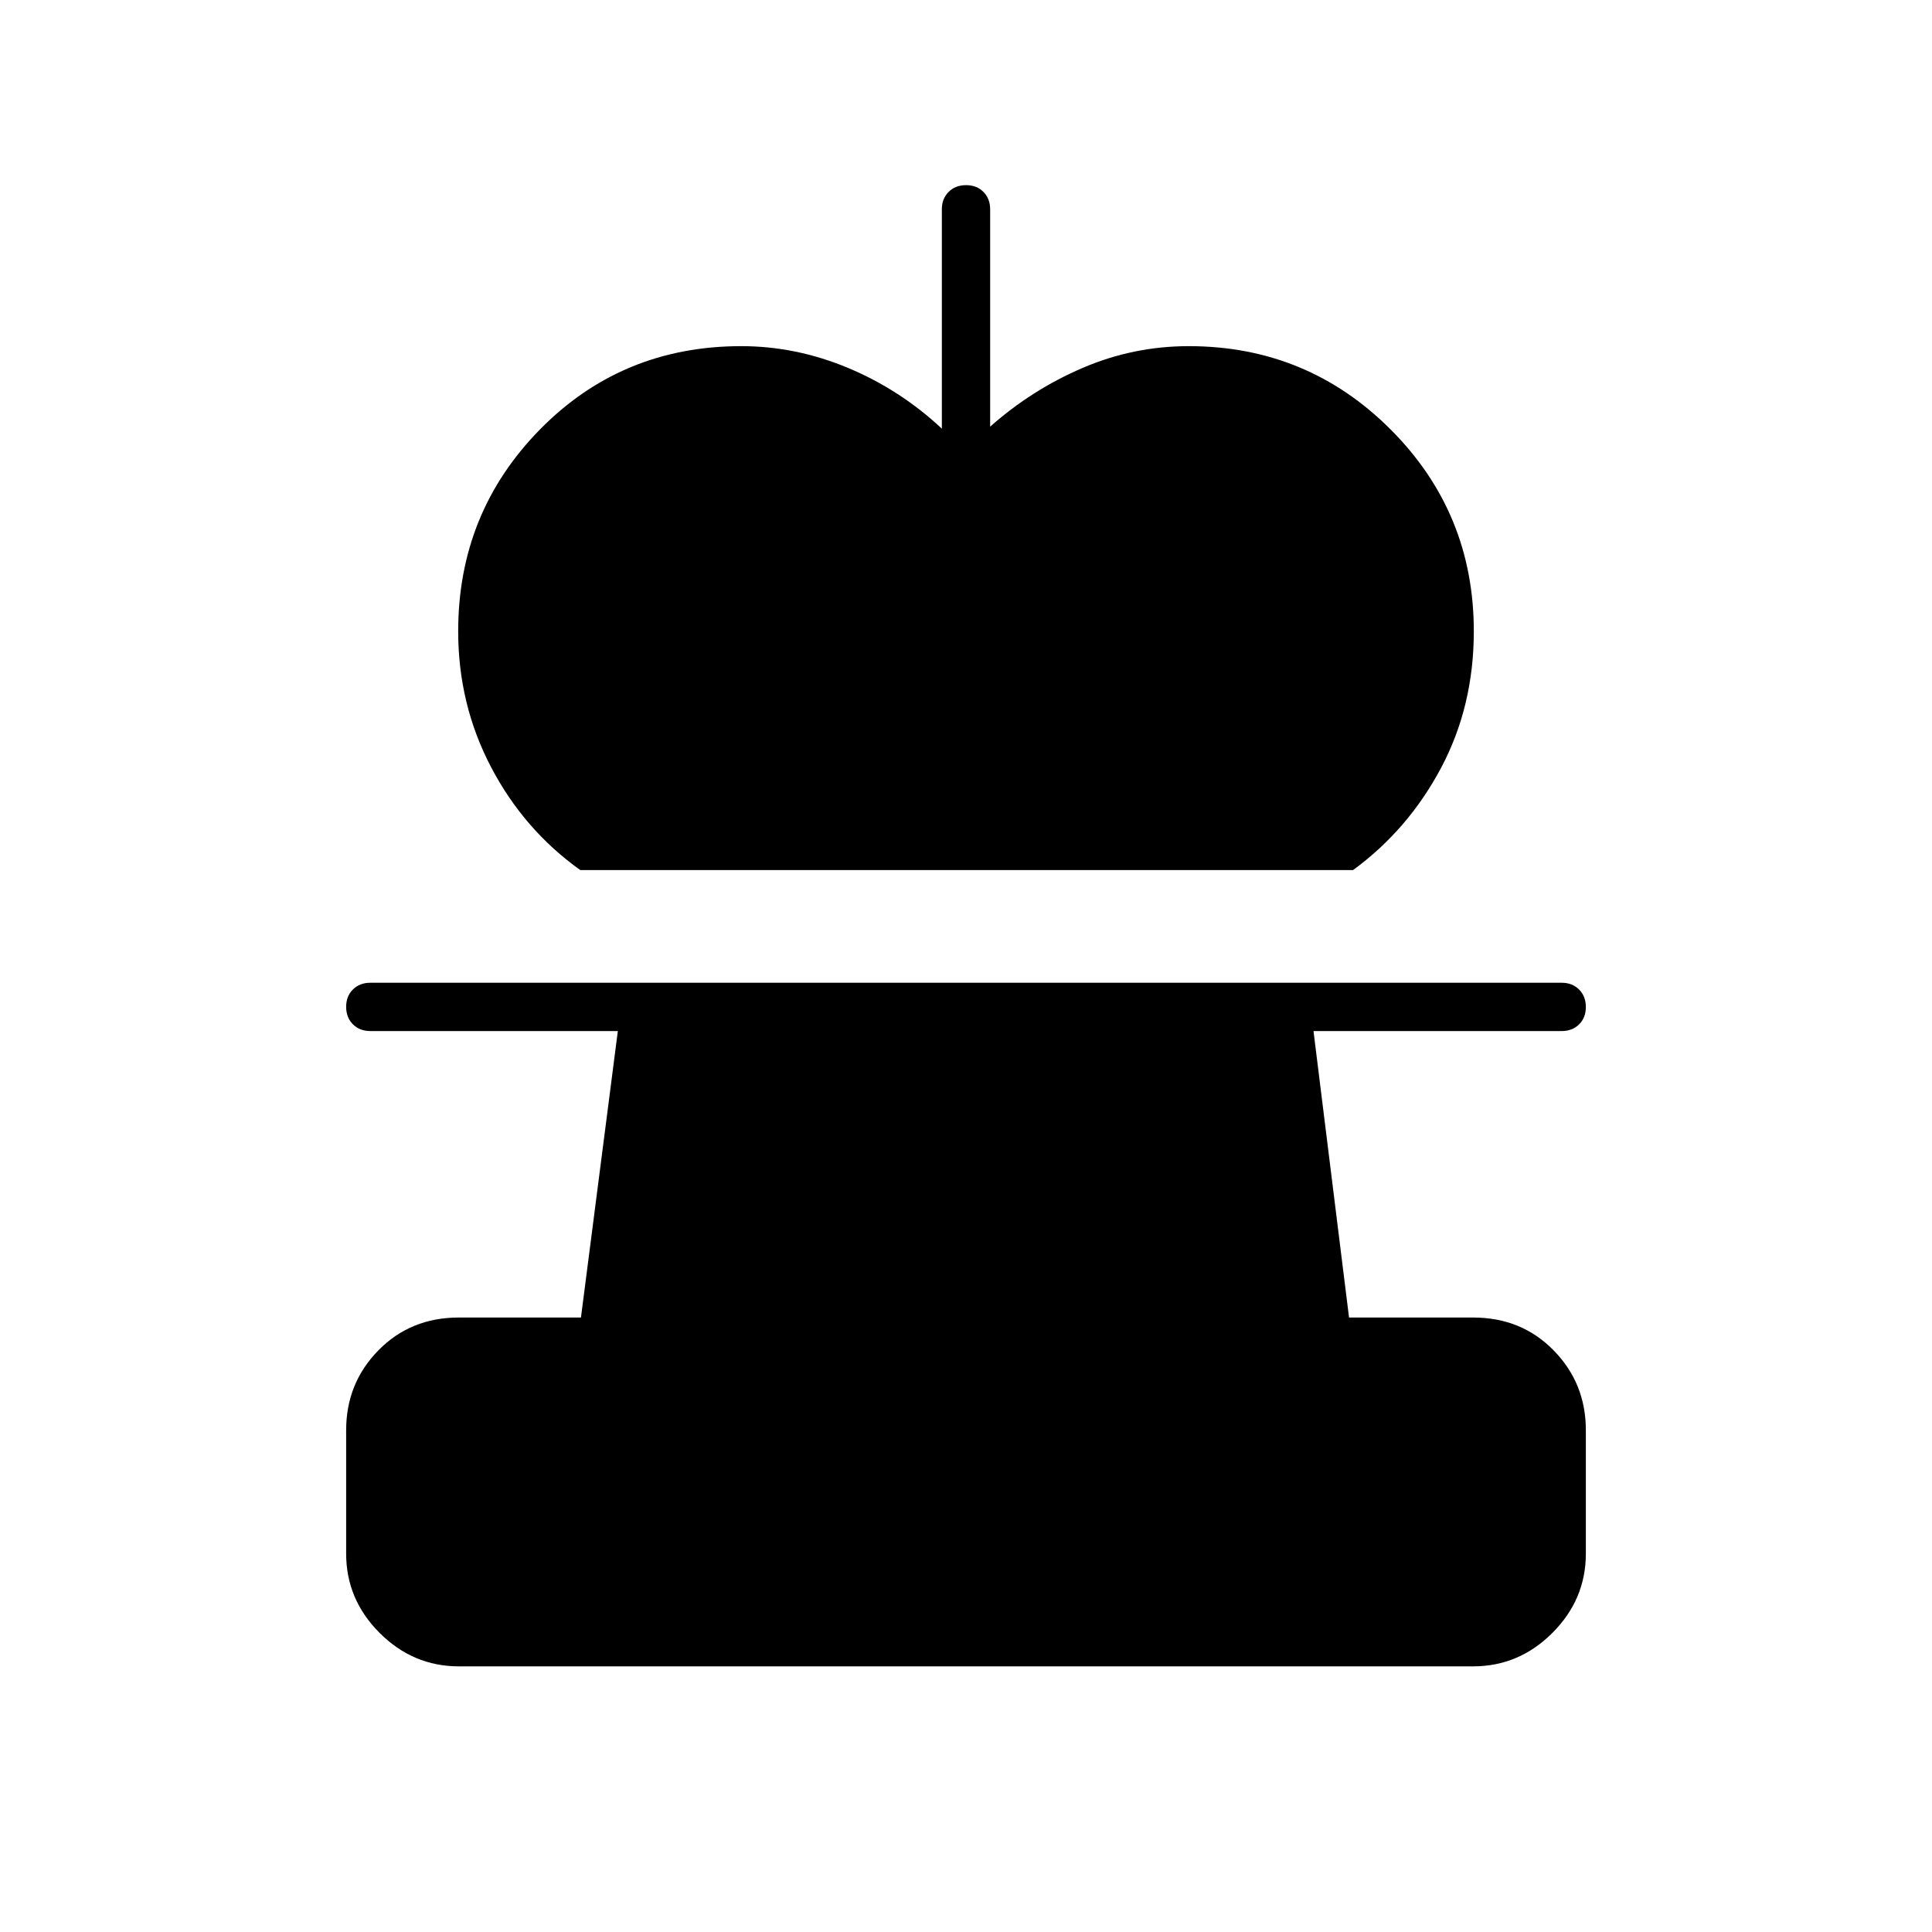 <svg xmlns="http://www.w3.org/2000/svg" height="40" viewBox="0 -960 960 960" width="40"><path d="M288.33-527.67q-28-20-44.33-51.16-16.33-31.17-16.33-67.5 0-58.92 40.66-100.3Q309-788 368.33-788q27.18 0 53.09 10.83Q447.33-766.33 468-747v-109q0-5.28 3.37-8.64 3.37-3.36 8.67-3.36 5.29 0 8.63 3.36Q492-861.28 492-856v108q20.67-18.33 45.92-29.17Q563.17-788 590.67-788q58.91 0 100.29 41.37 41.37 41.38 41.37 100.3 0 37.33-16.33 68-16.33 30.66-43.67 50.66h-384ZM228-132q-22.75 0-39.38-16.62Q172-165.25 172-188v-61.33q0-23.34 16-39.67 16-16.33 40-16.33h60.67L307-447.67H184q-5.28 0-8.64-3.37-3.36-3.36-3.36-8.66 0-5.3 3.36-8.63 3.36-3.34 8.64-3.34h592q5.28 0 8.64 3.37 3.36 3.37 3.36 8.67t-3.36 8.63q-3.36 3.33-8.64 3.33H652.67l17.66 142.34H732q24 0 40 16.33t16 39.67V-188q0 22.75-16.62 39.38Q754.75-132 732-132H228Z"/></svg>